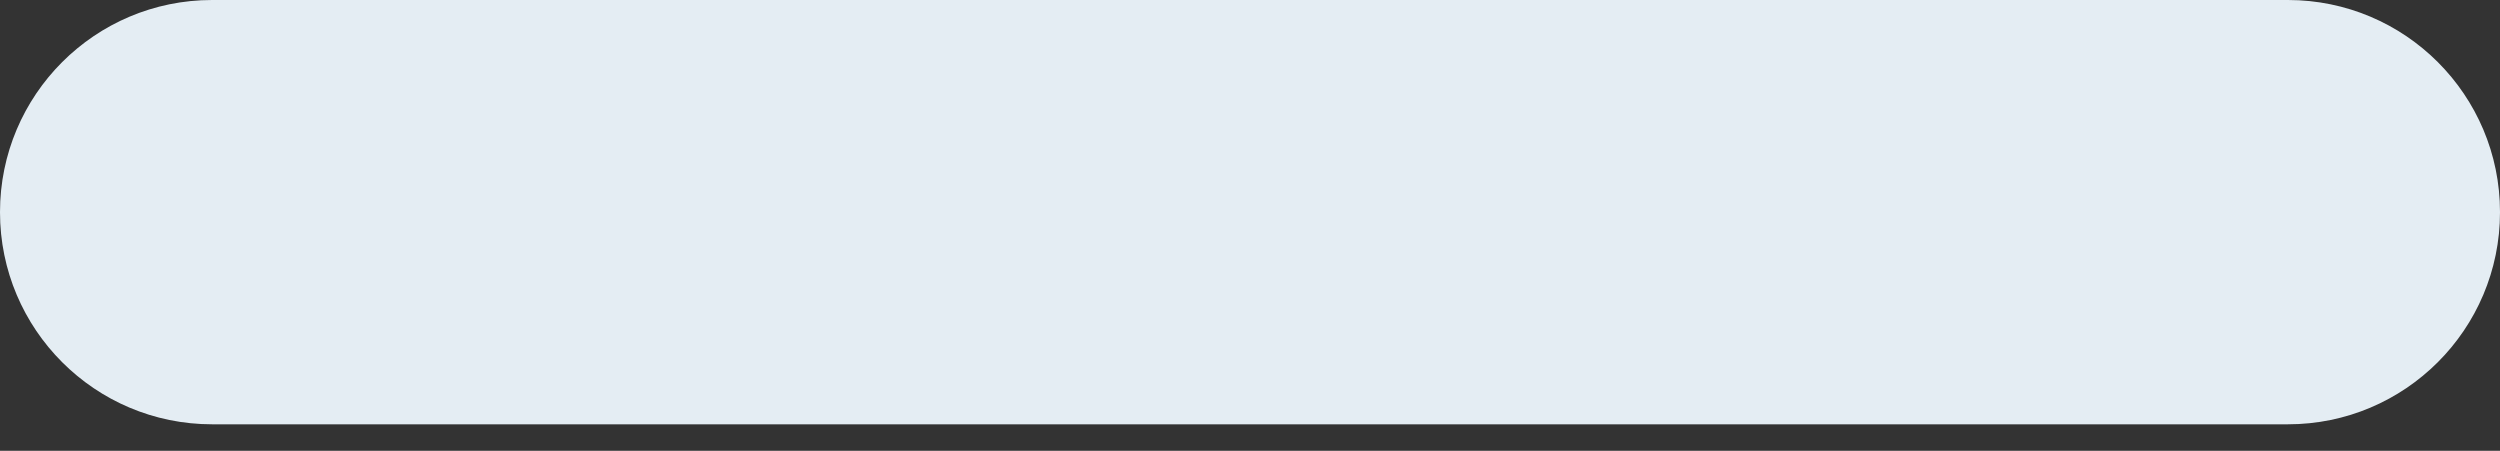 <svg width="61" height="11" viewBox="0 0 61 11" fill="none" xmlns="http://www.w3.org/2000/svg">
<rect x="0" y="0" width="61" height="11" fill="#333333" stroke="none"/>
<path fill-rule="evenodd" clip-rule="evenodd" d="M55.824 10.353H5.176C2.317 10.353 0 8.035 0 5.177C0 2.318 2.317 0 5.176 0H55.824C58.682 0 61 2.318 61 5.177C61 8.035 58.682 10.353 55.824 10.353Z" fill="#E4EDF3"/>
</svg>

